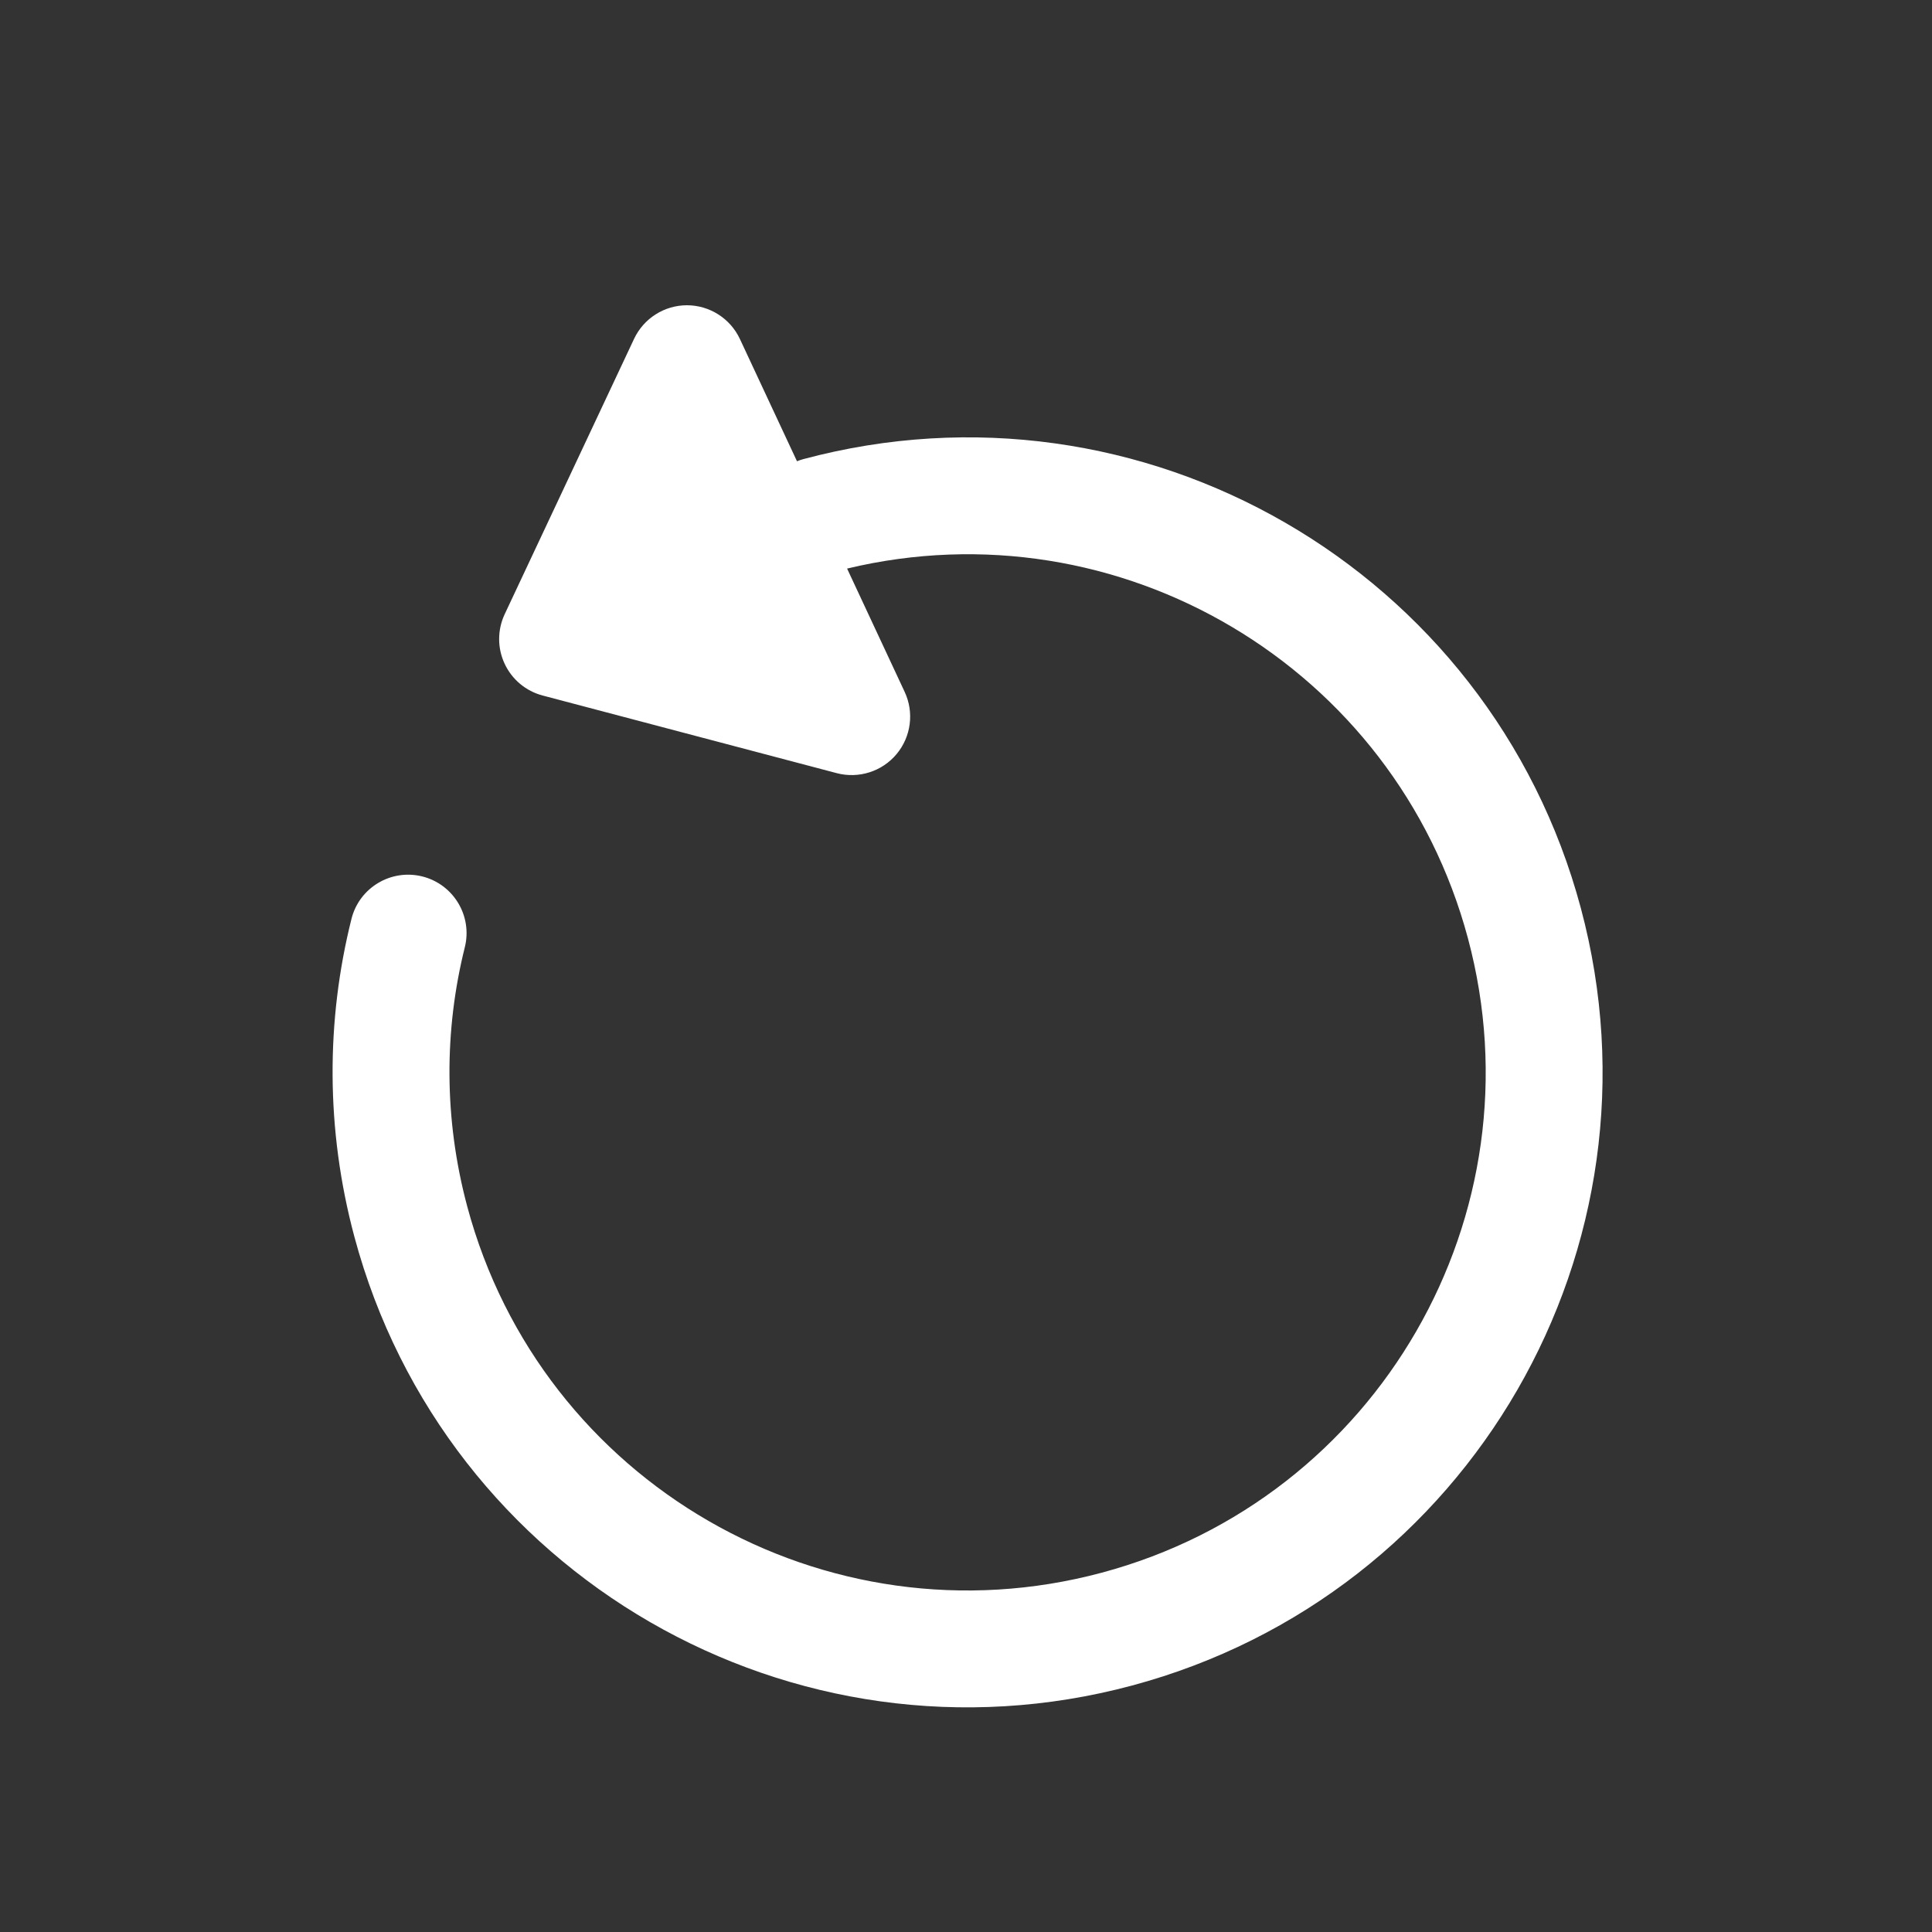 <svg width="31" height="31" viewBox="0 0 31 31" fill="none" xmlns="http://www.w3.org/2000/svg">
<rect x="0" y="0" width="31" height="31" fill="#333333" stroke="none"/>
<path d="M8.707 11.16C8.438 11.089 8.215 10.903 8.097 10.65C7.979 10.398 7.98 10.107 8.098 9.855L10.174 5.437C10.329 5.108 10.66 4.898 11.024 4.898C11.387 4.899 11.718 5.11 11.872 5.439L12.788 7.401C12.82 7.388 12.854 7.377 12.889 7.367C18.323 5.911 23.909 9.136 25.365 14.57C26.821 20.005 23.596 25.59 18.162 27.046C12.728 28.502 7.142 25.277 5.686 19.843C5.223 18.115 5.233 16.369 5.639 14.746C5.764 14.243 6.273 13.938 6.776 14.063C7.278 14.189 7.584 14.698 7.458 15.2C7.128 16.523 7.119 17.945 7.497 19.358C8.685 23.792 13.243 26.423 17.677 25.235C22.111 24.047 24.742 19.49 23.554 15.056C22.385 10.694 17.956 8.077 13.592 9.123L14.516 11.102C14.67 11.432 14.619 11.821 14.386 12.1C14.153 12.379 13.779 12.498 13.427 12.406L8.707 11.16Z" fill="white"/>
</svg>
